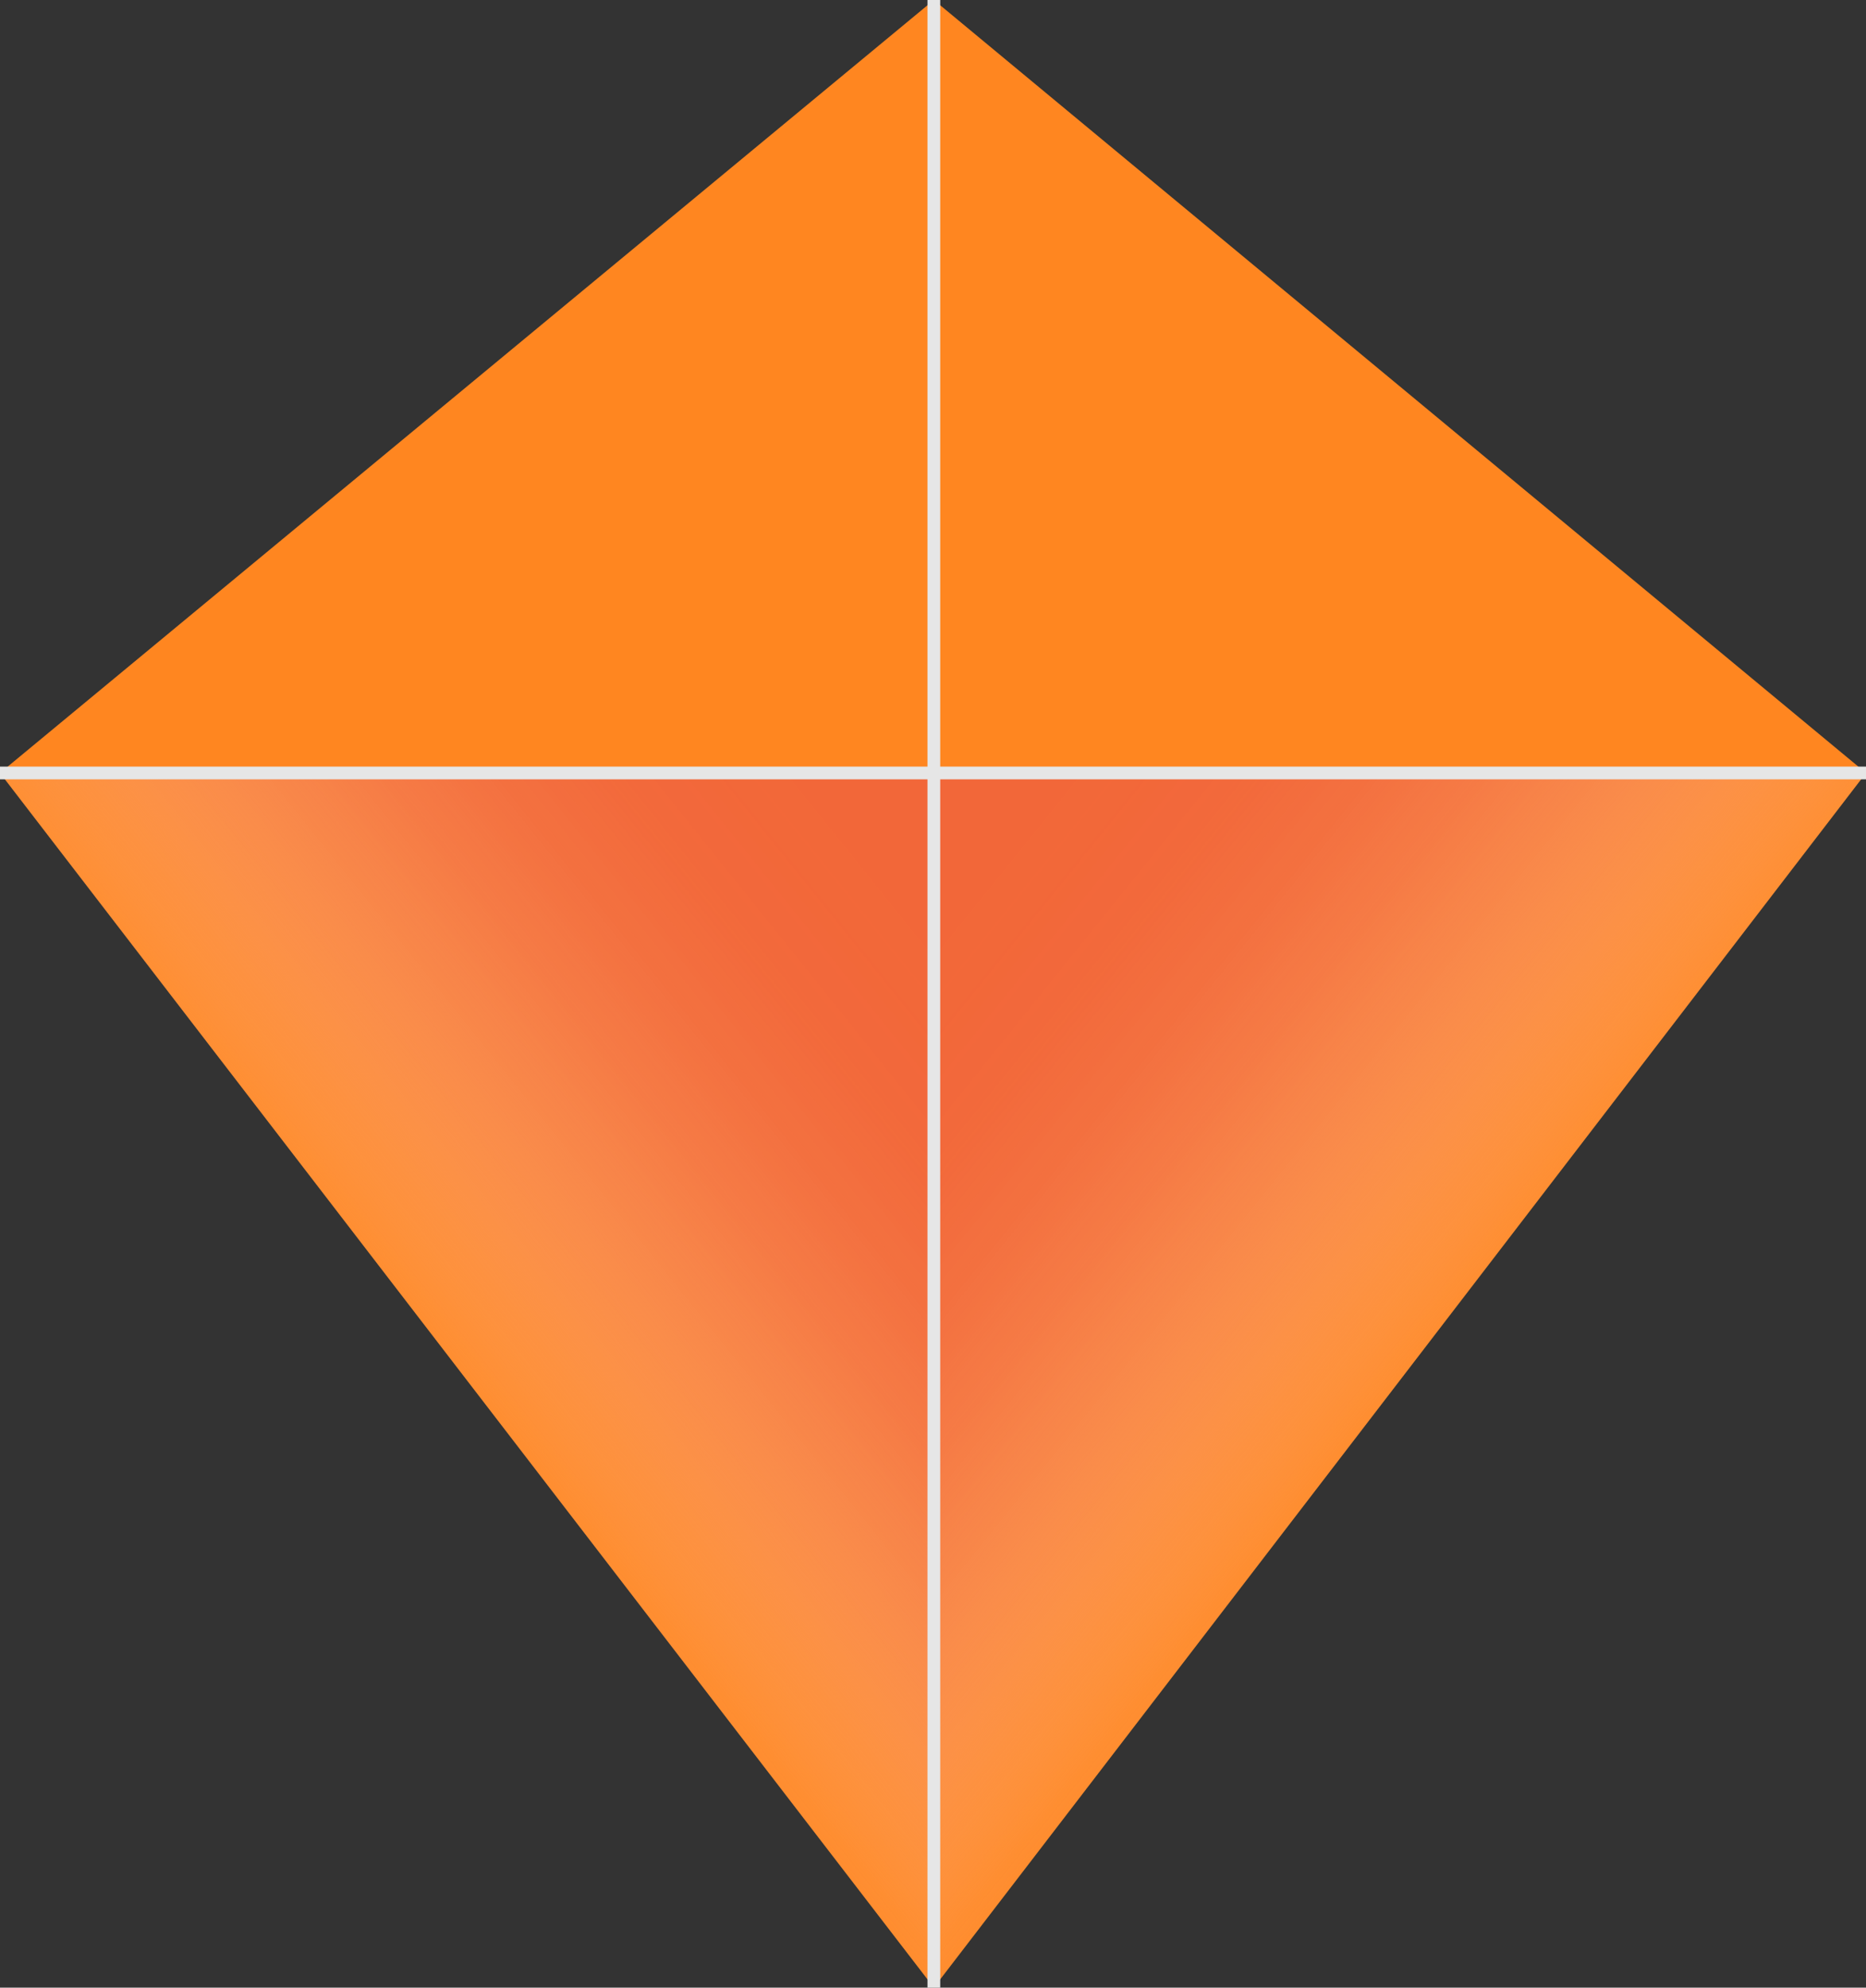 <?xml version="1.0" encoding="UTF-8"?>
<svg id="Layer_1" data-name="Layer 1" xmlns="http://www.w3.org/2000/svg" xmlns:xlink="http://www.w3.org/1999/xlink" viewBox="0 0 109.9 117">
  <rect x="0" y="0" width="109.9" height="117" fill="#333333" stroke="none"/>
  <defs>
    <style>
      .cls-1 {
        fill: #ff8620;
      }

      .cls-1, .cls-2, .cls-3 {
        stroke-width: 0px;
      }

      .cls-2 {
        fill: url(#New_Gradient_Swatch_copy_3-2);
      }

      .cls-3 {
        fill: url(#New_Gradient_Swatch_copy_3);
      }

      .cls-4 {
        fill: none;
        stroke: #e6e6e6;
        stroke-miterlimit: 10;
        stroke-width: .75px;
      }

      .cls-5 {
        mix-blend-mode: darken;
      }

      .cls-6 {
        isolation: isolate;
      }
    </style>
    <linearGradient id="New_Gradient_Swatch_copy_3" data-name="New Gradient Swatch copy 3" x1="-1791.28" y1="32.72" x2="-1825.78" y2="60.42" gradientTransform="translate(-1768.8 118) rotate(-180)" gradientUnits="userSpaceOnUse">
      <stop offset="0" stop-color="#fff" stop-opacity="0"/>
      <stop offset=".06" stop-color="rgba(253, 233, 227, .14)" stop-opacity=".14"/>
      <stop offset=".15" stop-color="rgba(250, 203, 187, .34)" stop-opacity=".34"/>
      <stop offset=".25" stop-color="rgba(248, 176, 152, .52)" stop-opacity=".52"/>
      <stop offset=".35" stop-color="rgba(246, 153, 123, .67)" stop-opacity=".67"/>
      <stop offset=".45" stop-color="rgba(244, 135, 98, .79)" stop-opacity=".79"/>
      <stop offset=".56" stop-color="rgba(243, 120, 80, .88)" stop-opacity=".88"/>
      <stop offset=".68" stop-color="rgba(242, 110, 67, .95)" stop-opacity=".95"/>
      <stop offset=".82" stop-color="rgba(242, 104, 59, .99)" stop-opacity=".99"/>
      <stop offset="1" stop-color="#f26739"/>
    </linearGradient>
    <linearGradient id="New_Gradient_Swatch_copy_3-2" data-name="New Gradient Swatch copy 3" x1="-81.97" y1="32.74" x2="-116.37" y2="60.44" gradientTransform="translate(169.4 118) scale(1 -1)" xlink:href="#New_Gradient_Swatch_copy_3"/>
  </defs>
  <g class="cls-6">
    <g id="Layer_2" data-name="Layer 2">
      <g id="Layer_1-2" data-name="Layer 1-2">
        <polygon class="cls-1" points="55 117 0 45.5 55 0 109.9 45.5 55 117"/>
      </g>
      <g id="Layer_1-2-2" data-name="Layer 1-2-2" class="cls-5">
        <polygon class="cls-3" points="55 117 55 45.5 0 45.5 55 117"/>
      </g>
      <g id="Layer_1-2-3" data-name="Layer 1-2-3" class="cls-5">
        <polygon class="cls-2" points="55 117 55 45.5 109.9 45.5 55 117"/>
      </g>
      <line class="cls-4" y1="45.5" x2="109.9" y2="45.5"/>
      <line class="cls-4" x1="55" x2="55" y2="117"/>
    </g>
  </g>
</svg>